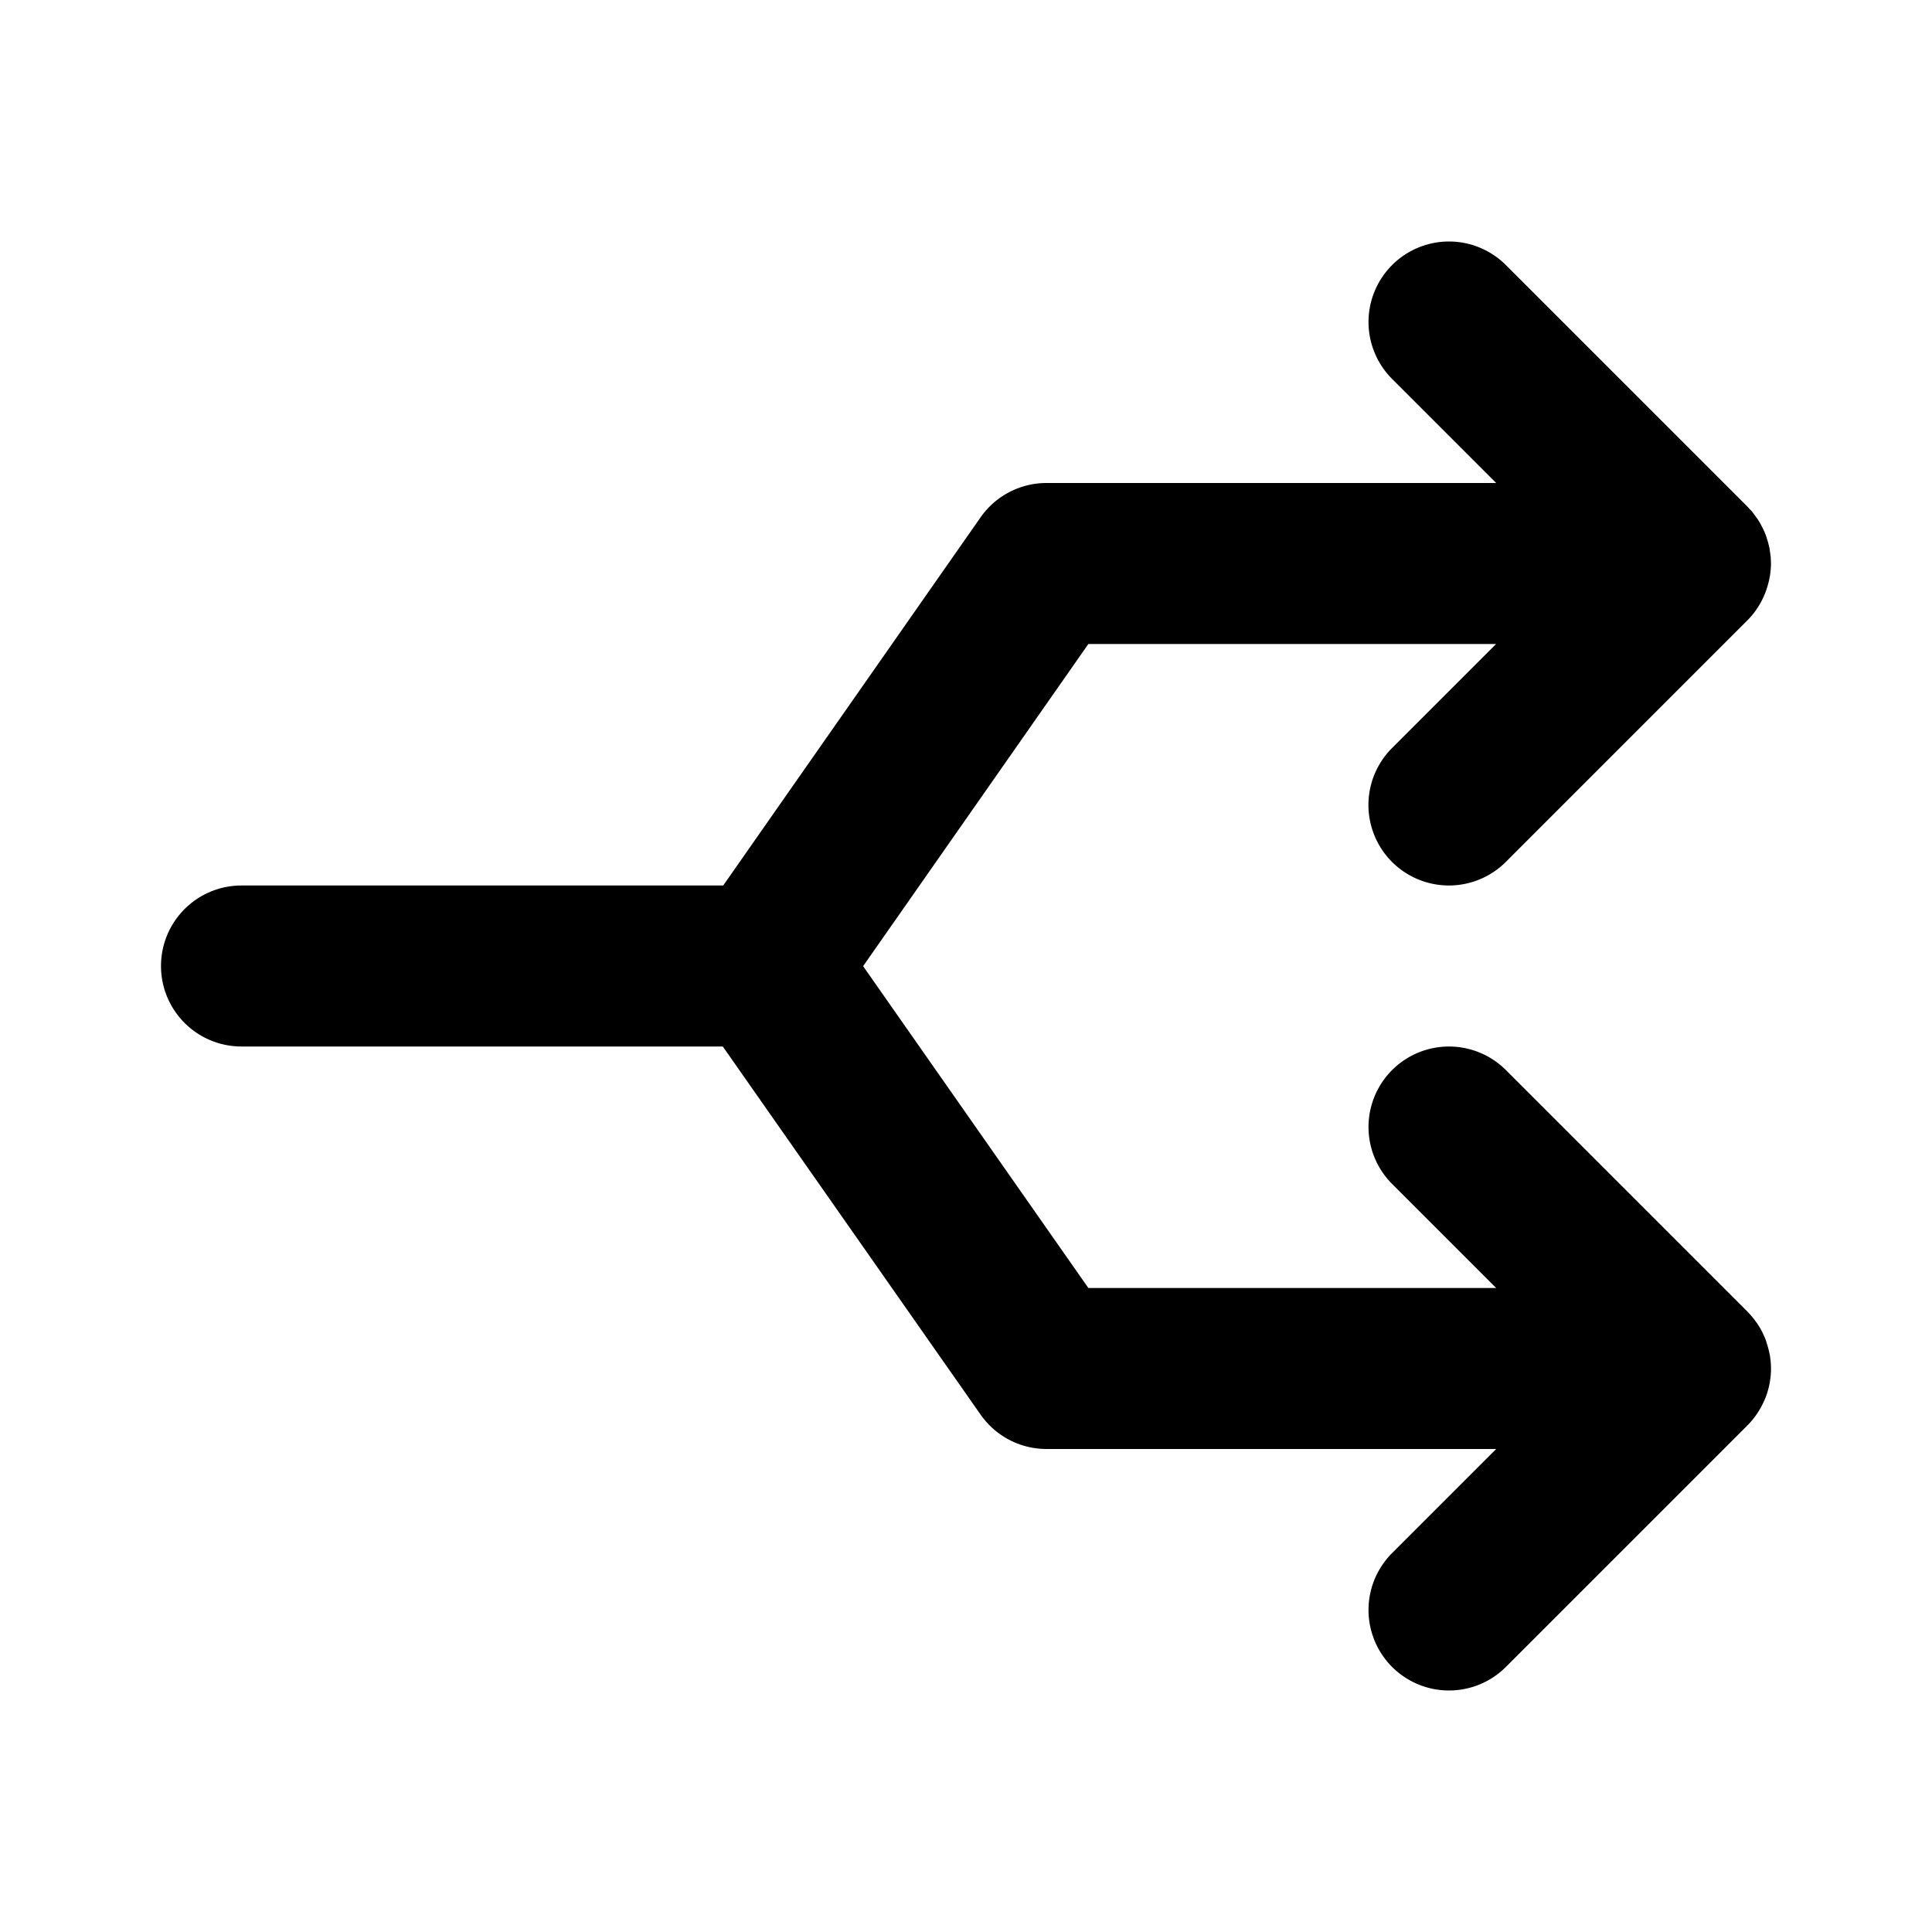 <svg xmlns="http://www.w3.org/2000/svg" width="24" height="24" viewBox="0 0 24 24"><path d="M18 3a1 1 0 0 0-.707.293 1 1 0 0 0 0 1.414L18.586 6H13a1 1 0 0 0-.82.428L8.984 11H3a1 1 0 0 0-1 1 1 1 0 0 0 1 1h5.979l3.203 4.574A1 1 0 0 0 13 18h5.586l-1.293 1.293a1 1 0 0 0 0 1.414 1 1 0 0 0 1.414 0l3-3a1 1 0 0 0 .213-.318l.004-.006.002-.006A1 1 0 0 0 22 17a1 1 0 0 0-.006-.105l-.008-.06-.002-.009-.004-.017a1 1 0 0 0-.033-.123l-.008-.028-.015-.04-.008-.016a1 1 0 0 0-.05-.102 1 1 0 0 0-.063-.094l-.01-.015-.014-.016a1 1 0 0 0-.072-.082l-3-3a1 1 0 0 0-1.414 0 1 1 0 0 0 0 1.414L18.586 16H13.52l-2.798-3.998L13.52 8h5.065l-1.293 1.293a1 1 0 0 0 0 1.414 1 1 0 0 0 1.414 0l3-3a1 1 0 0 0 .102-.12l.002-.003a1 1 0 0 0 .136-.268l.006-.02A1 1 0 0 0 22 7l-.004-.088-.002-.008-.006-.047-.008-.052-.015-.063-.022-.072-.004-.012a1 1 0 0 0-.039-.092l-.035-.066-.004-.008-.03-.047-.05-.068-.015-.02-.059-.064-3-3A1 1 0 0 0 18 3z"/></svg>